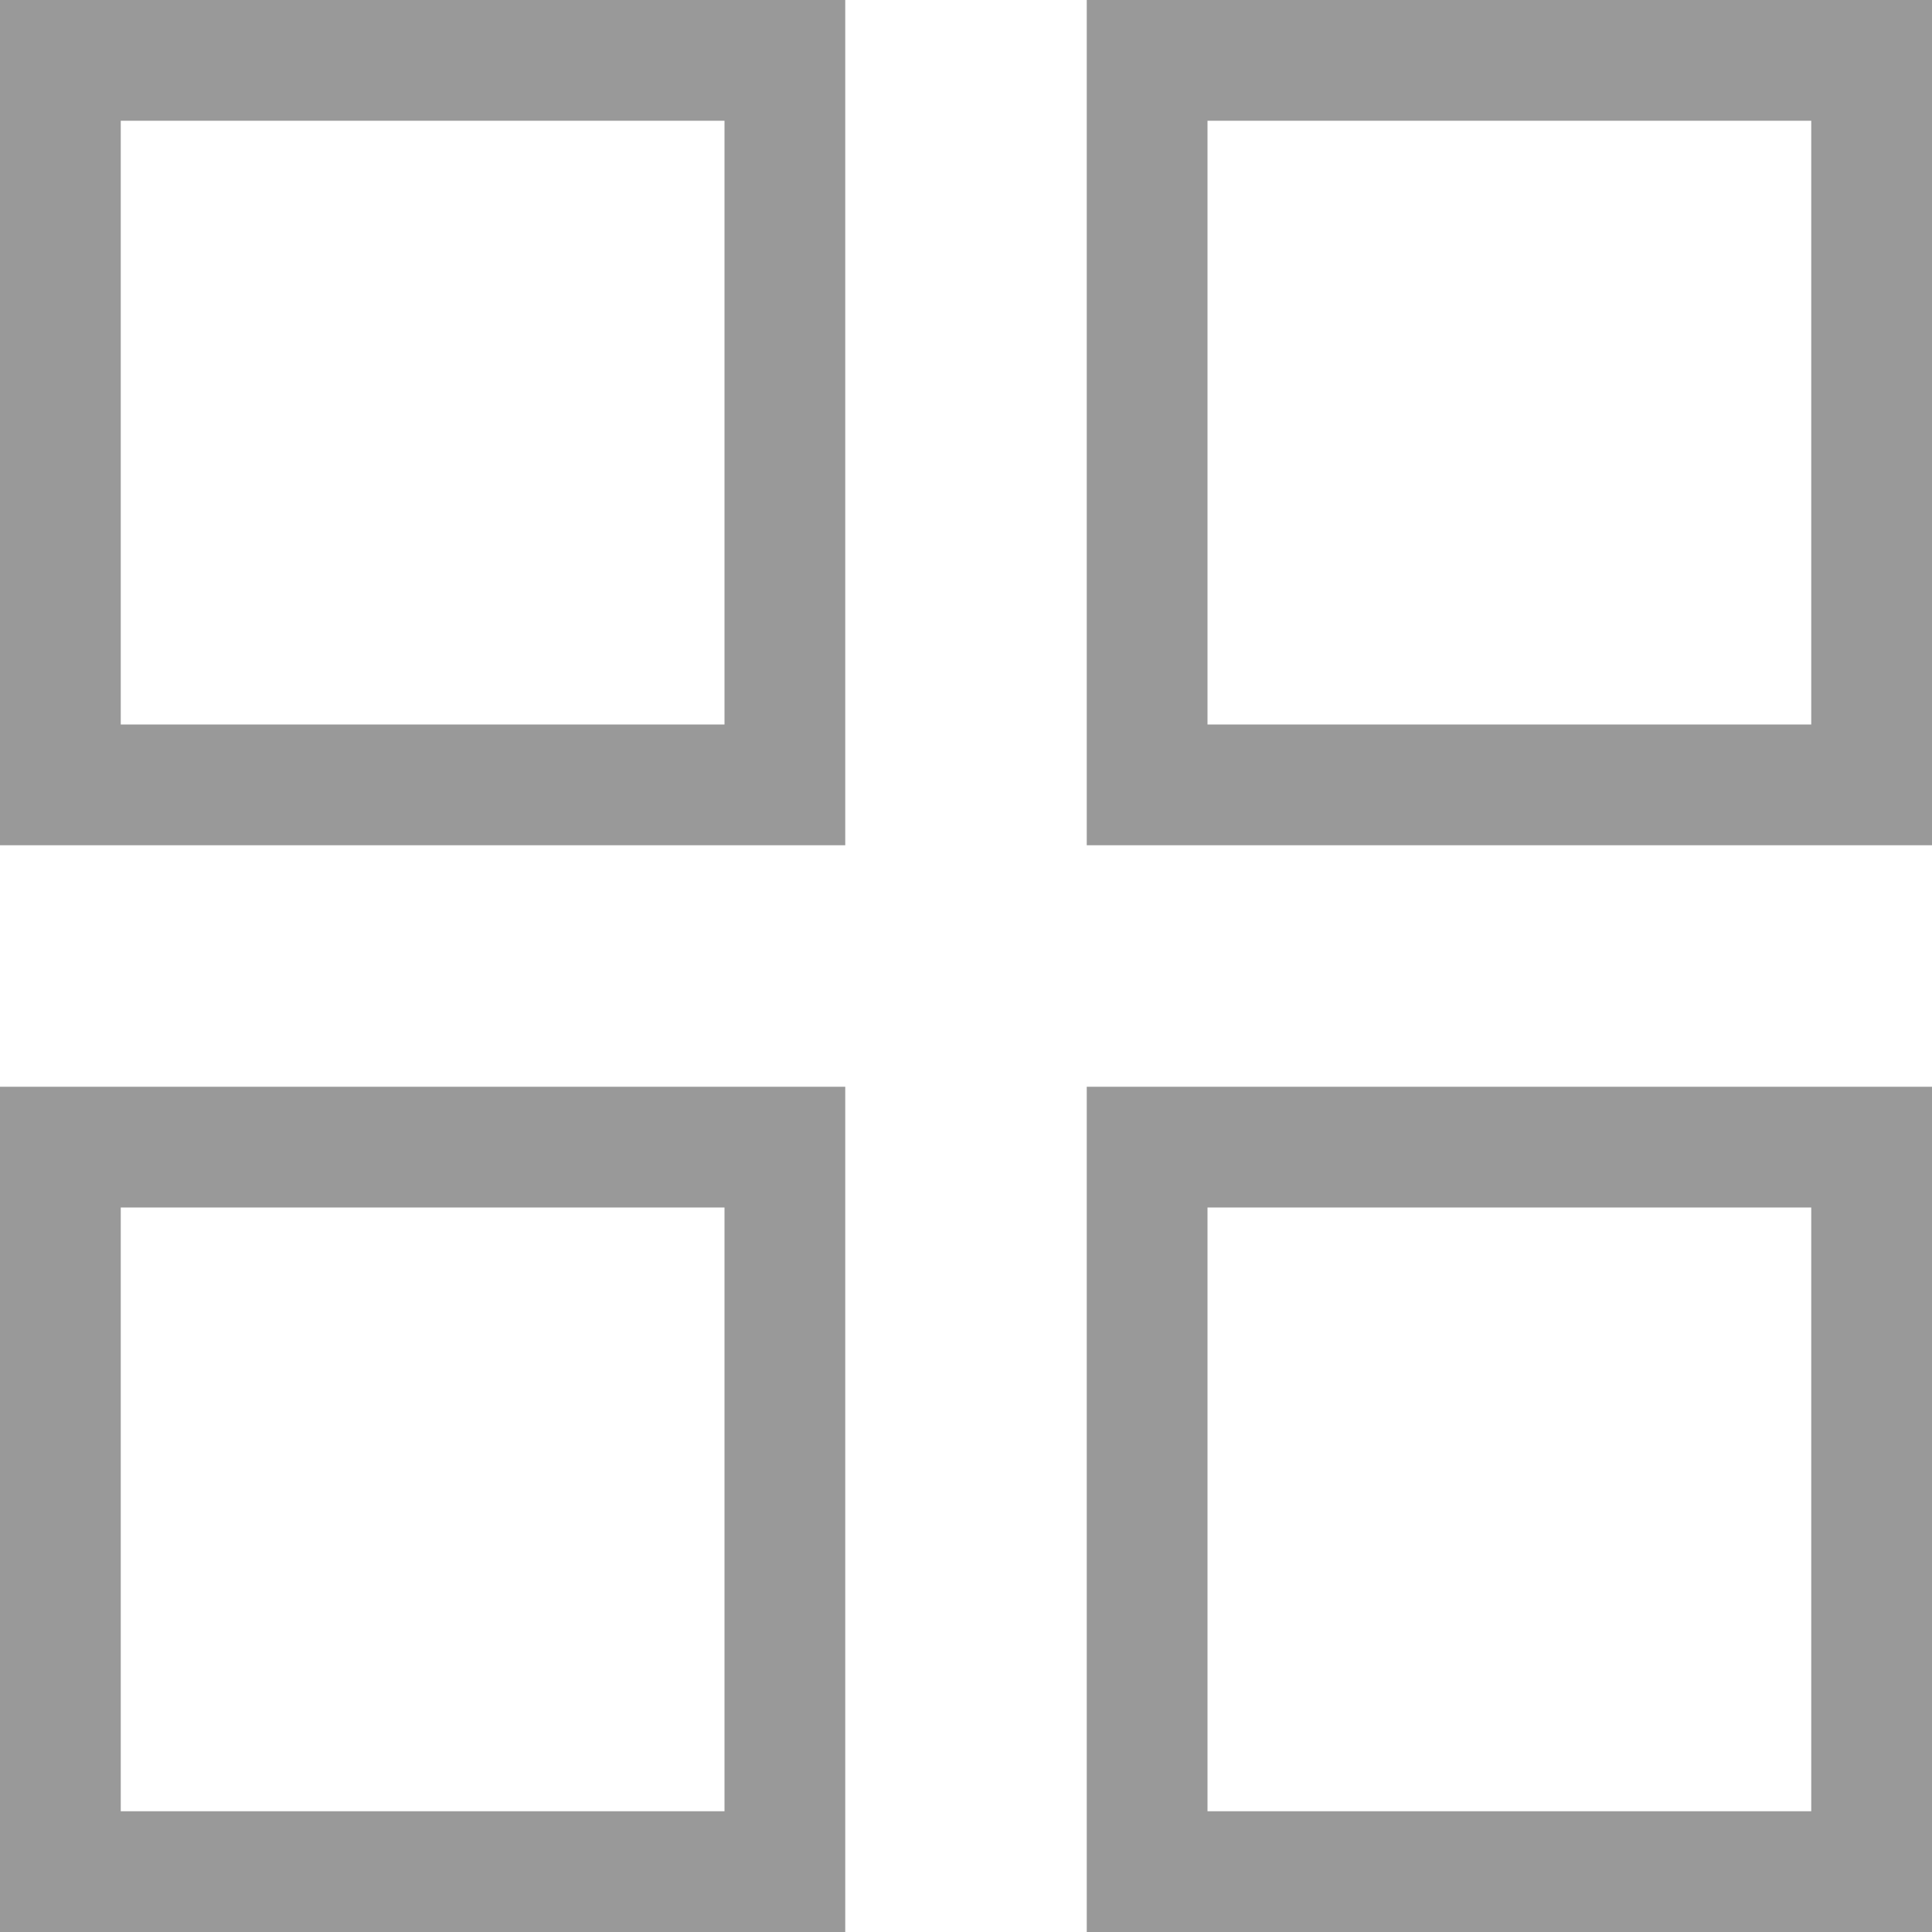 <svg xmlns="http://www.w3.org/2000/svg" preserveAspectRatio="none" viewBox="0 0 64 64">
<g fill="none" stroke="#999" stroke-width="4">
	<rect x="2" y="2" width="24" height="24"/>
	<rect x="38" y="2" width="24" height="24"/>
	<rect x="2" y="38" width="24" height="24"/>
	<rect x="38" y="38" width="24" height="24"/>
</g>
</svg>